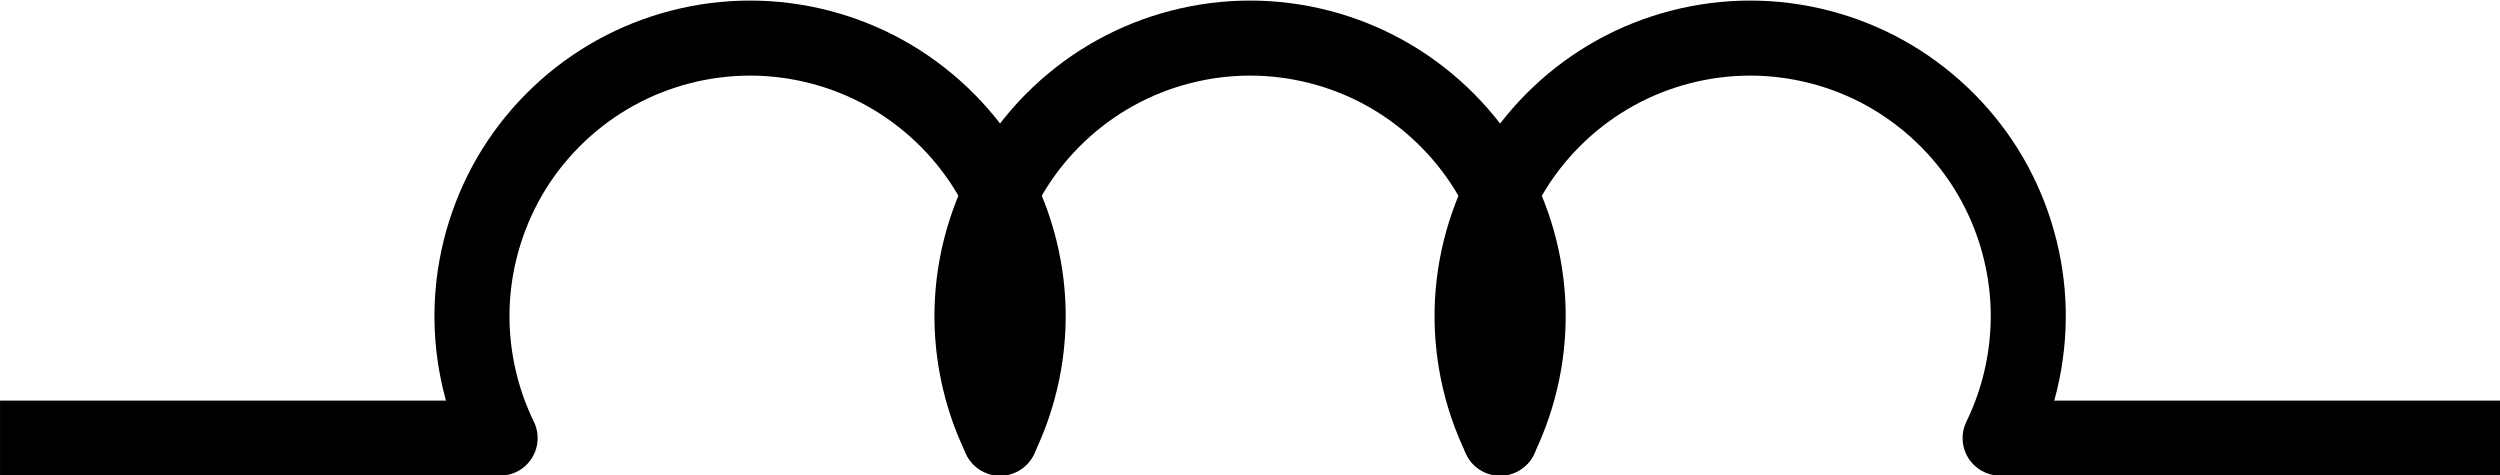 <?xml version="1.0" encoding="UTF-8" standalone="no"?>
<!-- Created with Inkscape (http://www.inkscape.org/) -->

<svg
   xmlns:dc="http://purl.org/dc/elements/1.1/"
   xmlns:cc="http://creativecommons.org/ns#"
   xmlns:rdf="http://www.w3.org/1999/02/22-rdf-syntax-ns#"
   xmlns:svg="http://www.w3.org/2000/svg"
   xmlns="http://www.w3.org/2000/svg"
   xmlns:sodipodi="http://sodipodi.sourceforge.net/DTD/sodipodi-0.dtd"
   xmlns:inkscape="http://www.inkscape.org/namespaces/inkscape"
   width="100"
   height="19.019"
   viewBox="0 0 100 19.019"
   version="1.1"
   id="svg8"
   inkscape:version="0.92.1 unknown"
   sodipodi:docname="inductor.svg">
  <defs
     id="defs2">
    <inkscape:path-effect
       effect="spiro"
       id="path-effect4582"
       is_visible="true" />
    <inkscape:path-effect
       effect="spiro"
       id="path-effect4582-3"
       is_visible="true" />
    <inkscape:path-effect
       effect="spiro"
       id="path-effect4582-3-7"
       is_visible="true" />
  </defs>
  <sodipodi:namedview
     id="base"
     pagecolor="#ffffff"
     bordercolor="#666666"
     borderopacity="1.0"
     inkscape:pageopacity="0.0"
     inkscape:pageshadow="2"
     inkscape:zoom="14.33"
     inkscape:cx="41.451498"
     inkscape:cy="-4.6958084"
     inkscape:document-units="px"
     inkscape:current-layer="layer1"
     showgrid="false"
     units="px"
     fit-margin-top="0"
     fit-margin-left="0"
     fit-margin-right="0"
     fit-margin-bottom="0"
     inkscape:window-width="1920"
     inkscape:window-height="1053"
     inkscape:window-x="1280"
     inkscape:window-y="0"
     inkscape:window-maximized="1" />
  <g
     inkscape:label="Layer 1"
     inkscape:groupmode="layer"
     id="layer1"
     transform="translate(-0.308,9.23)">
    <g
       transform="matrix(3.78,0,0,3.78,-4.692,-173.248)"
       id="g4885">
      <path
         sodipodi:nodetypes="ccc"
         inkscape:original-d="m 6.6145834,48.0268 c 0.888891,-0.88524 1.764155,-3.35164 2.645834,-4.23333 0.8816786,-0.88168 1.7641526,3.35112 2.6458316,4.23333"
         inkscape:path-effect="#path-effect4582"
         inkscape:connector-curvature="0"
         id="path4580"
         d="m 6.615,48.027 c -0.218,-0.446 -0.32,-0.948 -0.294,-1.444 0.026,-0.496 0.18,-0.984 0.443,-1.406 0.263,-0.421 0.635,-0.774 1.069,-1.014 0.434,-0.241 0.93,-0.369 1.427,-0.369 0.497,0 0.993,0.128 1.427,0.369 0.434,0.241 0.806,0.593 1.069,1.014 0.263,0.421 0.417,0.91 0.443,1.406 0.026,0.496 -0.076,0.998 -0.294,1.444"
         style="opacity:1;vector-effect:none;fill:none;fill-opacity:1;stroke:#000000;stroke-width:0.794;stroke-linecap:round;stroke-linejoin:miter;stroke-miterlimit:4;stroke-dasharray:none;stroke-dashoffset:0;stroke-opacity:1" />
      <path
         sodipodi:nodetypes="cc"
         inkscape:connector-curvature="0"
         id="path4596"
         d="m 1.323,48.027 h 5.292"
         style="opacity:1;vector-effect:none;fill:none;fill-opacity:1;stroke:#000000;stroke-width:0.794;stroke-linecap:butt;stroke-linejoin:round;stroke-miterlimit:4;stroke-dasharray:none;stroke-dashoffset:0;stroke-opacity:1" />
      <path
         sodipodi:nodetypes="cc"
         inkscape:connector-curvature="0"
         id="path4598"
         d="M 27.781,48.027 H 22.49"
         style="opacity:1;vector-effect:none;fill:none;fill-opacity:1;stroke:#000000;stroke-width:0.794;stroke-linecap:butt;stroke-linejoin:round;stroke-miterlimit:4;stroke-dasharray:none;stroke-dashoffset:0;stroke-opacity:1" />
      <path
         sodipodi:nodetypes="ccc"
         inkscape:original-d="m 11.906251,48.0268 c 0.888891,-0.88524 1.764153,-3.35164 2.645832,-4.23333 0.881679,-0.88168 1.764155,3.35112 2.645834,4.23333"
         inkscape:path-effect="#path-effect4582-3"
         inkscape:connector-curvature="0"
         id="path4580-6"
         d="m 11.906,48.027 c -0.218,-0.446 -0.32,-0.948 -0.294,-1.444 0.026,-0.496 0.18,-0.984 0.443,-1.406 0.263,-0.421 0.635,-0.774 1.069,-1.014 0.434,-0.241 0.93,-0.369 1.427,-0.369 0.497,0 0.993,0.128 1.427,0.369 0.434,0.241 0.806,0.593 1.069,1.014 0.263,0.421 0.417,0.91 0.443,1.406 0.026,0.496 -0.076,0.998 -0.294,1.444"
         style="opacity:1;vector-effect:none;fill:none;fill-opacity:1;stroke:#000000;stroke-width:0.794;stroke-linecap:round;stroke-linejoin:miter;stroke-miterlimit:4;stroke-dasharray:none;stroke-dashoffset:0;stroke-opacity:1" />
      <path
         sodipodi:nodetypes="ccc"
         inkscape:original-d="m 17.197918,48.0268 c 0.888891,-0.88524 1.764152,-3.35164 2.645832,-4.23333 0.881679,-0.88168 1.764155,3.35112 2.645834,4.23333"
         inkscape:path-effect="#path-effect4582-3-7"
         inkscape:connector-curvature="0"
         id="path4580-6-5"
         d="m 17.198,48.027 c -0.218,-0.446 -0.32,-0.948 -0.294,-1.444 0.026,-0.496 0.18,-0.984 0.443,-1.406 0.263,-0.421 0.635,-0.774 1.069,-1.014 0.434,-0.241 0.93,-0.369 1.427,-0.369 0.497,0 0.993,0.128 1.427,0.369 0.434,0.241 0.806,0.593 1.069,1.014 0.263,0.421 0.417,0.91 0.443,1.406 0.026,0.496 -0.076,0.998 -0.294,1.444"
         style="opacity:1;vector-effect:none;fill:none;fill-opacity:1;stroke:#000000;stroke-width:0.794;stroke-linecap:round;stroke-linejoin:miter;stroke-miterlimit:4;stroke-dasharray:none;stroke-dashoffset:0;stroke-opacity:1" />
    </g>
  </g>
</svg>

